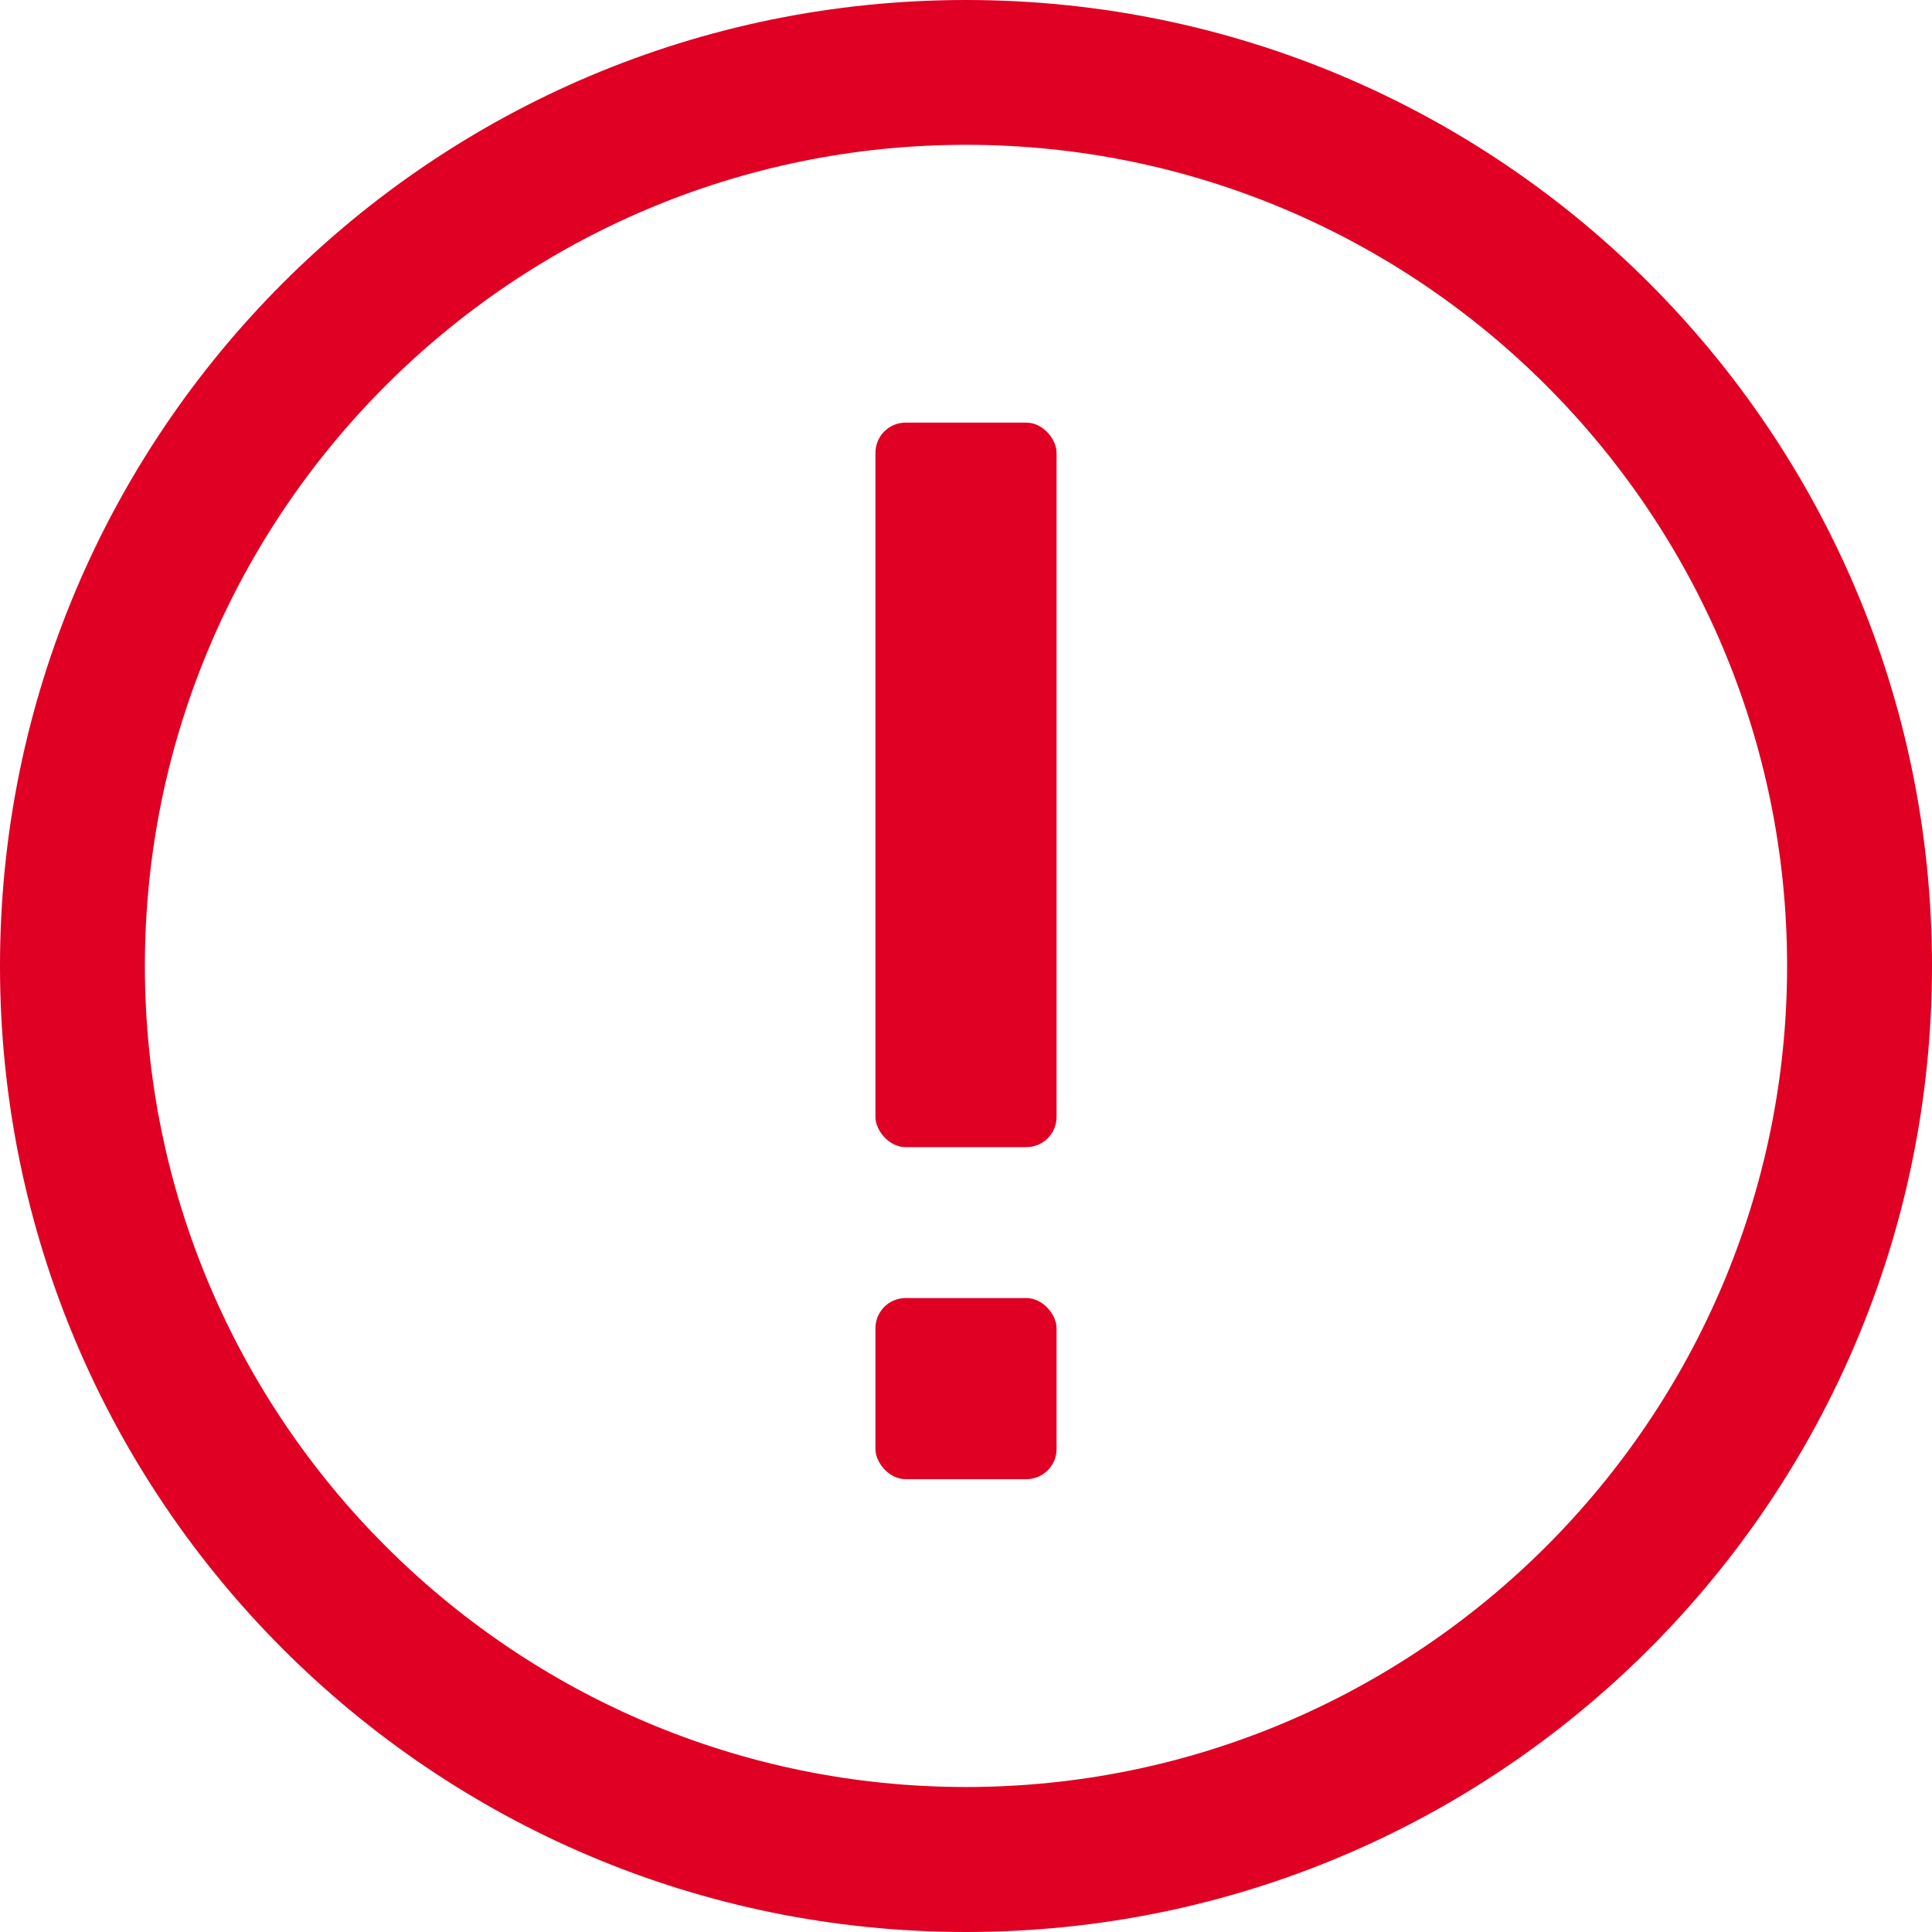 <svg width="64" height="64" viewBox="0 0 64 64" fill="none" xmlns="http://www.w3.org/2000/svg">
<path fill-rule="evenodd" clip-rule="evenodd" d="M32 59.197C17.002 59.197 4.8 46.996 4.8 31.997C4.8 16.999 17.002 4.797 32 4.797C46.998 4.797 59.2 16.999 59.2 31.997C59.2 46.996 46.998 59.197 32 59.197ZM32 0C14.328 0 0 14.328 0 32C0 49.674 14.328 64 32 64C49.674 64 64 49.674 64 32C64 14.328 49.674 0 32 0Z" fill="#DF0024"/>
<rect x="29" y="14" width="6" height="24" rx="1" fill="#DF0024"/>
<rect x="29" y="43" width="6" height="6" rx="1" fill="#DF0024"/>
</svg>
